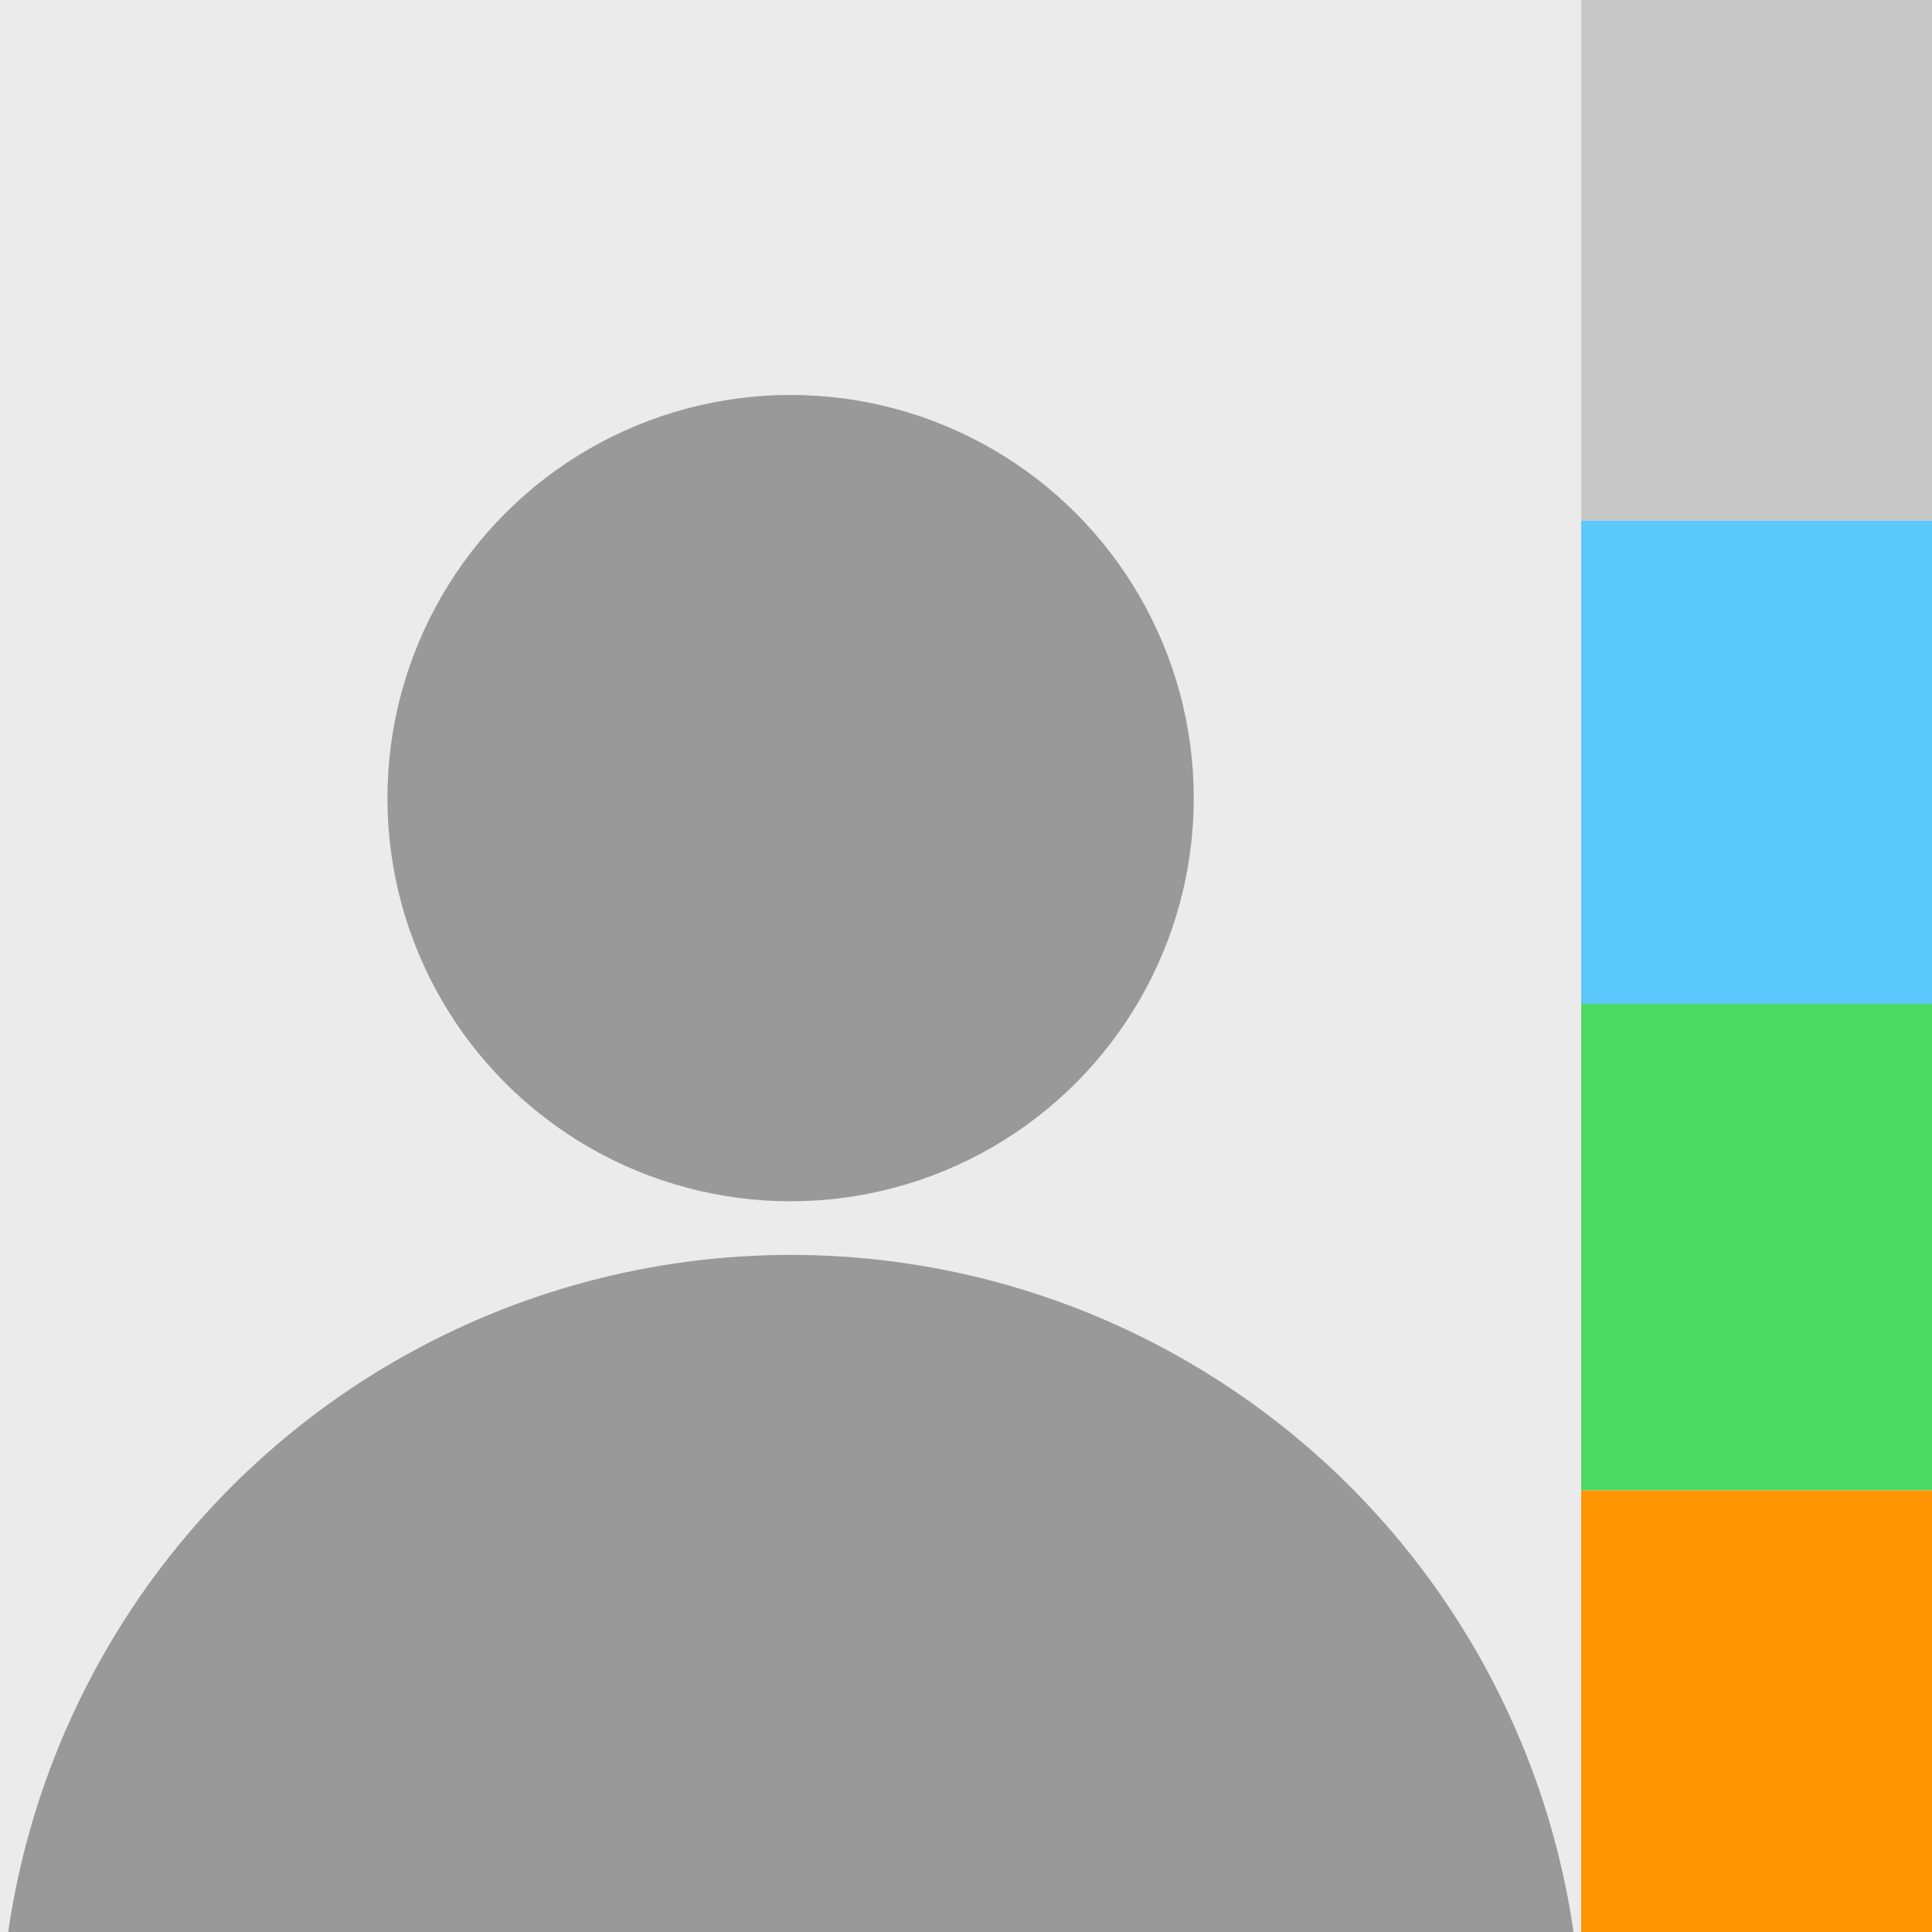 <?xml version="1.0" encoding="UTF-8" standalone="no"?>
<!DOCTYPE svg PUBLIC "-//W3C//DTD SVG 1.1//EN" "http://www.w3.org/Graphics/SVG/1.1/DTD/svg11.dtd">
<svg width="100%" height="100%" viewBox="0 0 512 512" version="1.1" xmlns="http://www.w3.org/2000/svg" xmlns:xlink="http://www.w3.org/1999/xlink" xml:space="preserve" xmlns:serif="http://www.serif.com/" style="fill-rule:evenodd;clip-rule:evenodd;stroke-linejoin:round;stroke-miterlimit:2;">
    <rect x="0" y="0" width="512" height="512" style="fill:rgb(235,235,235);"/>
    <rect x="419.032" y="137.925" width="92.968" height="128.093" style="fill:rgb(90,200,250);"/>
    <rect x="419.032" y="266.018" width="92.968" height="128.96" style="fill:rgb(76,217,100);"/>
    <rect x="419.032" y="394.978" width="92.968" height="117.022" style="fill:rgb(255,149,0);"/>
    <rect x="419.032" y="0" width="92.968" height="137.925" style="fill:rgb(200,200,200);"/>
    <g transform="matrix(0.951,0,0,0.951,20.683,124.251)">
        <circle cx="198.638" cy="439.439" r="220.394" style="fill:rgb(153,153,153);"/>
    </g>
    <g transform="matrix(1,0,0,1,-36.372,28.833)">
        <circle cx="245.888" cy="182.676" r="106.842" style="fill:rgb(153,153,153);"/>
    </g>
</svg>
